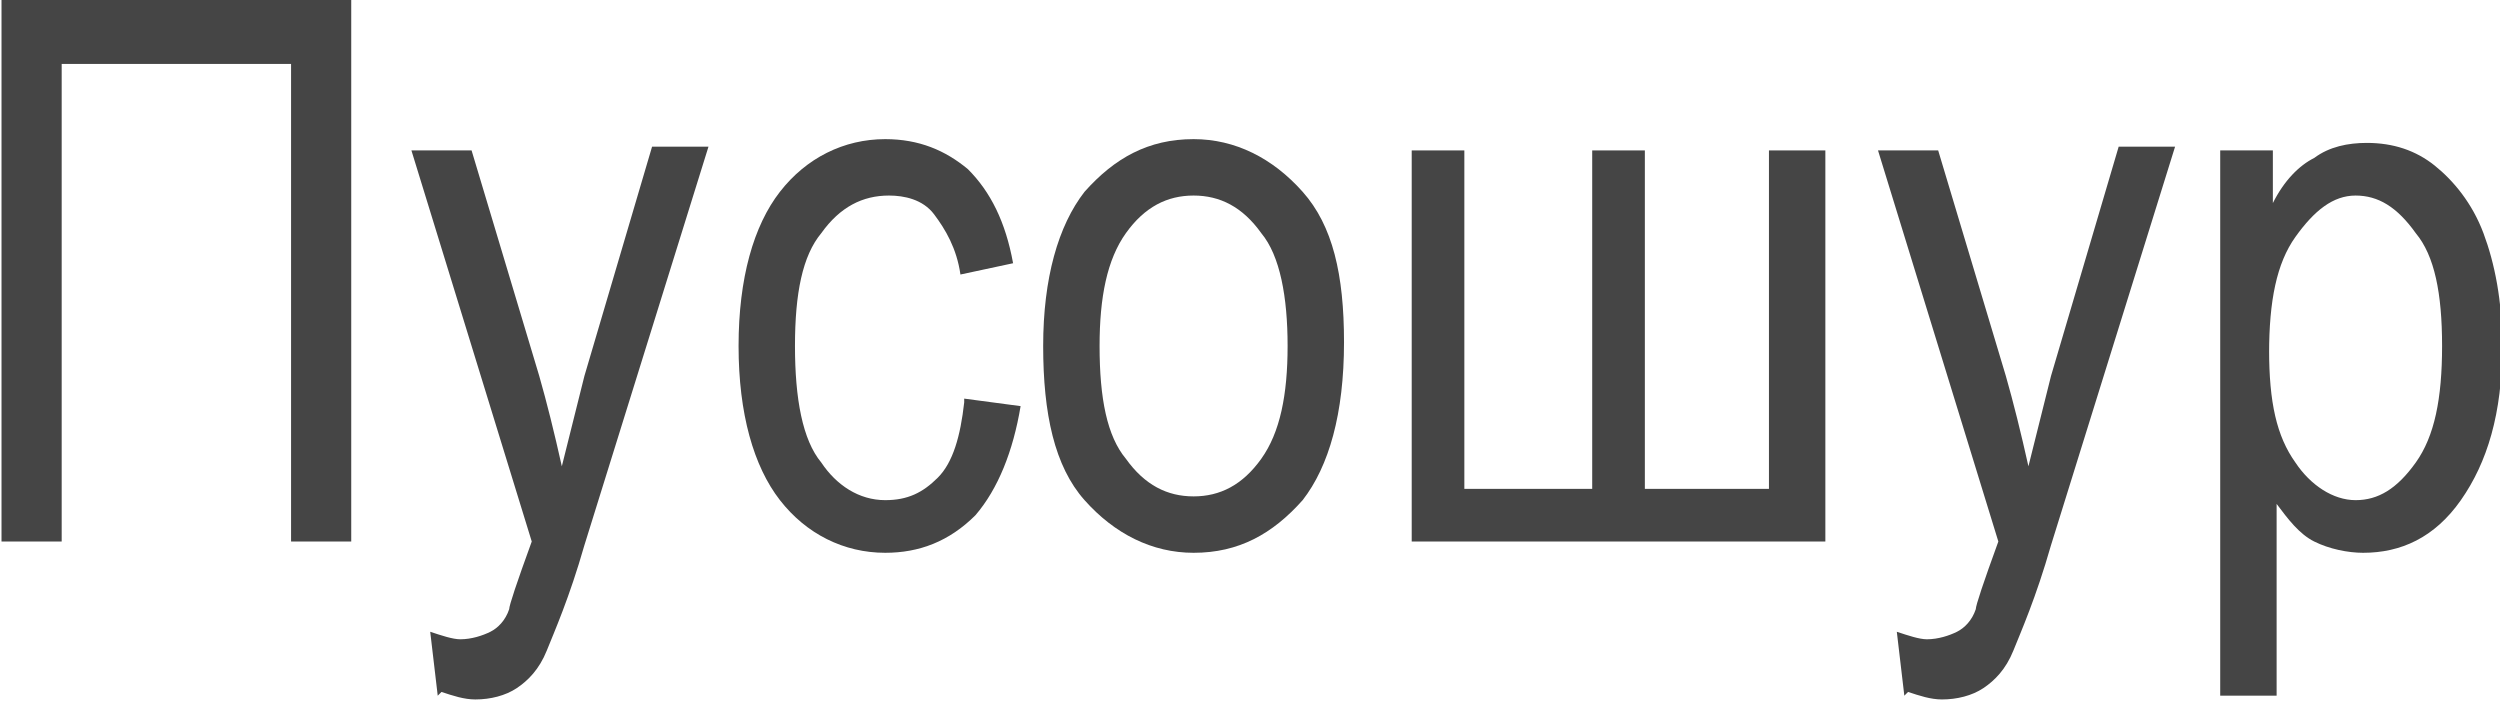 <?xml version="1.0" encoding="UTF-8"?>
<!DOCTYPE svg PUBLIC "-//W3C//DTD SVG 1.1//EN" "http://www.w3.org/Graphics/SVG/1.1/DTD/svg11.dtd">
<!-- Creator: CorelDRAW -->
<svg xmlns="http://www.w3.org/2000/svg" xml:space="preserve" width="5.226mm" height="1.47mm" version="1.1" style="shape-rendering:geometricPrecision; text-rendering:geometricPrecision; image-rendering:optimizeQuality; fill-rule:evenodd; clip-rule:evenodd"
viewBox="0 0 6.64 1.87"
 xmlns:xlink="http://www.w3.org/1999/xlink"
 xmlns:xodm="http://www.corel.com/coreldraw/odm/2003">
 <defs>
  <style type="text/css">
   <![CDATA[
    .fil0 {fill:#454545;fill-rule:nonzero}
   ]]>
  </style>
 </defs>
 <g id="Слой_x0020_1">
  <polygon class="fil0" points="0.16,1.44 -0,1.44 -0,0 0.93,0 0.93,1.44 0.77,1.44 0.77,0.17 0.16,0.17 "/>
  <path id="_1" class="fil0" d="M1.16 1.85l-0.02 -0.17c0.03,0.01 0.06,0.02 0.08,0.02 0.03,0 0.06,-0.01 0.08,-0.02 0.02,-0.01 0.04,-0.03 0.05,-0.06 0,-0.01 0.02,-0.07 0.06,-0.18l-0.32 -1.04 0.16 0 0.18 0.6c0.02,0.07 0.04,0.15 0.06,0.24 0.02,-0.08 0.04,-0.16 0.06,-0.24l0.18 -0.61 0.15 0 -0.33 1.06c-0.04,0.14 -0.08,0.23 -0.1,0.28 -0.02,0.05 -0.05,0.08 -0.08,0.1 -0.03,0.02 -0.07,0.03 -0.11,0.03 -0.03,0 -0.06,-0.01 -0.09,-0.02z"/>
  <path id="_2" class="fil0" d="M2.56 1.06l0.15 0.02c-0.02,0.12 -0.06,0.22 -0.12,0.29 -0.07,0.07 -0.15,0.1 -0.24,0.1 -0.11,0 -0.21,-0.05 -0.28,-0.14 -0.07,-0.09 -0.11,-0.23 -0.11,-0.41 0,-0.18 0.04,-0.32 0.11,-0.41 0.07,-0.09 0.17,-0.14 0.28,-0.14 0.09,0 0.16,0.03 0.22,0.08 0.06,0.06 0.1,0.14 0.12,0.25l-0.14 0.03c-0.01,-0.07 -0.04,-0.12 -0.07,-0.16 -0.03,-0.04 -0.08,-0.05 -0.12,-0.05 -0.07,0 -0.13,0.03 -0.18,0.1 -0.05,0.06 -0.07,0.16 -0.07,0.3 0,0.14 0.02,0.25 0.07,0.31 0.04,0.06 0.1,0.1 0.17,0.1 0.06,0 0.1,-0.02 0.14,-0.06 0.04,-0.04 0.06,-0.11 0.07,-0.2z"/>
  <path id="_3" class="fil0" d="M2.77 0.92c0,-0.18 0.04,-0.32 0.11,-0.41 0.08,-0.09 0.17,-0.14 0.29,-0.14 0.11,0 0.21,0.05 0.29,0.14 0.08,0.09 0.11,0.22 0.11,0.4 0,0.19 -0.04,0.33 -0.11,0.42 -0.08,0.09 -0.17,0.14 -0.29,0.14 -0.11,0 -0.21,-0.05 -0.29,-0.14 -0.08,-0.09 -0.11,-0.23 -0.11,-0.41zm0.15 -0c0,0.14 0.02,0.24 0.07,0.3 0.05,0.07 0.11,0.1 0.18,0.1 0.07,0 0.13,-0.03 0.18,-0.1 0.05,-0.07 0.07,-0.17 0.07,-0.3 0,-0.13 -0.02,-0.24 -0.07,-0.3 -0.05,-0.07 -0.11,-0.1 -0.18,-0.1 -0.07,0 -0.13,0.03 -0.18,0.1 -0.05,0.07 -0.07,0.17 -0.07,0.3z"/>
  <polygon id="_4" class="fil0" points="3.75,0.4 3.89,0.4 3.89,1.3 4.23,1.3 4.23,0.4 4.37,0.4 4.37,1.3 4.7,1.3 4.7,0.4 4.85,0.4 4.85,1.44 3.75,1.44 "/>
  <path id="_5" class="fil0" d="M5.06 1.85l-0.02 -0.17c0.03,0.01 0.06,0.02 0.08,0.02 0.03,0 0.06,-0.01 0.08,-0.02 0.02,-0.01 0.04,-0.03 0.05,-0.06 0,-0.01 0.02,-0.07 0.06,-0.18l-0.32 -1.04 0.16 0 0.18 0.6c0.02,0.07 0.04,0.15 0.06,0.24 0.02,-0.08 0.04,-0.16 0.06,-0.24l0.18 -0.61 0.15 0 -0.33 1.06c-0.04,0.14 -0.08,0.23 -0.1,0.28 -0.02,0.05 -0.05,0.08 -0.08,0.1 -0.03,0.02 -0.07,0.03 -0.11,0.03 -0.03,0 -0.06,-0.01 -0.09,-0.02z"/>
  <path id="_6" class="fil0" d="M5.9 1.85l0 -1.45 0.14 0 0 0.14c0.03,-0.06 0.07,-0.1 0.11,-0.12 0.04,-0.03 0.09,-0.04 0.14,-0.04 0.07,0 0.13,0.02 0.18,0.06 0.05,0.04 0.1,0.1 0.13,0.18 0.03,0.08 0.05,0.18 0.05,0.3 0,0.18 -0.04,0.31 -0.11,0.41 -0.07,0.1 -0.16,0.14 -0.26,0.14 -0.04,0 -0.09,-0.01 -0.13,-0.03 -0.04,-0.02 -0.07,-0.06 -0.1,-0.1l0 0.51 -0.15 0zm0.13 -0.92c0,0.14 0.02,0.23 0.07,0.3 0.04,0.06 0.1,0.1 0.16,0.1 0.06,0 0.11,-0.03 0.16,-0.1 0.05,-0.07 0.07,-0.17 0.07,-0.31 0,-0.14 -0.02,-0.24 -0.07,-0.3 -0.05,-0.07 -0.1,-0.1 -0.16,-0.1 -0.06,0 -0.11,0.04 -0.16,0.11 -0.05,0.07 -0.07,0.17 -0.07,0.31z"/>
 </g>
</svg>
